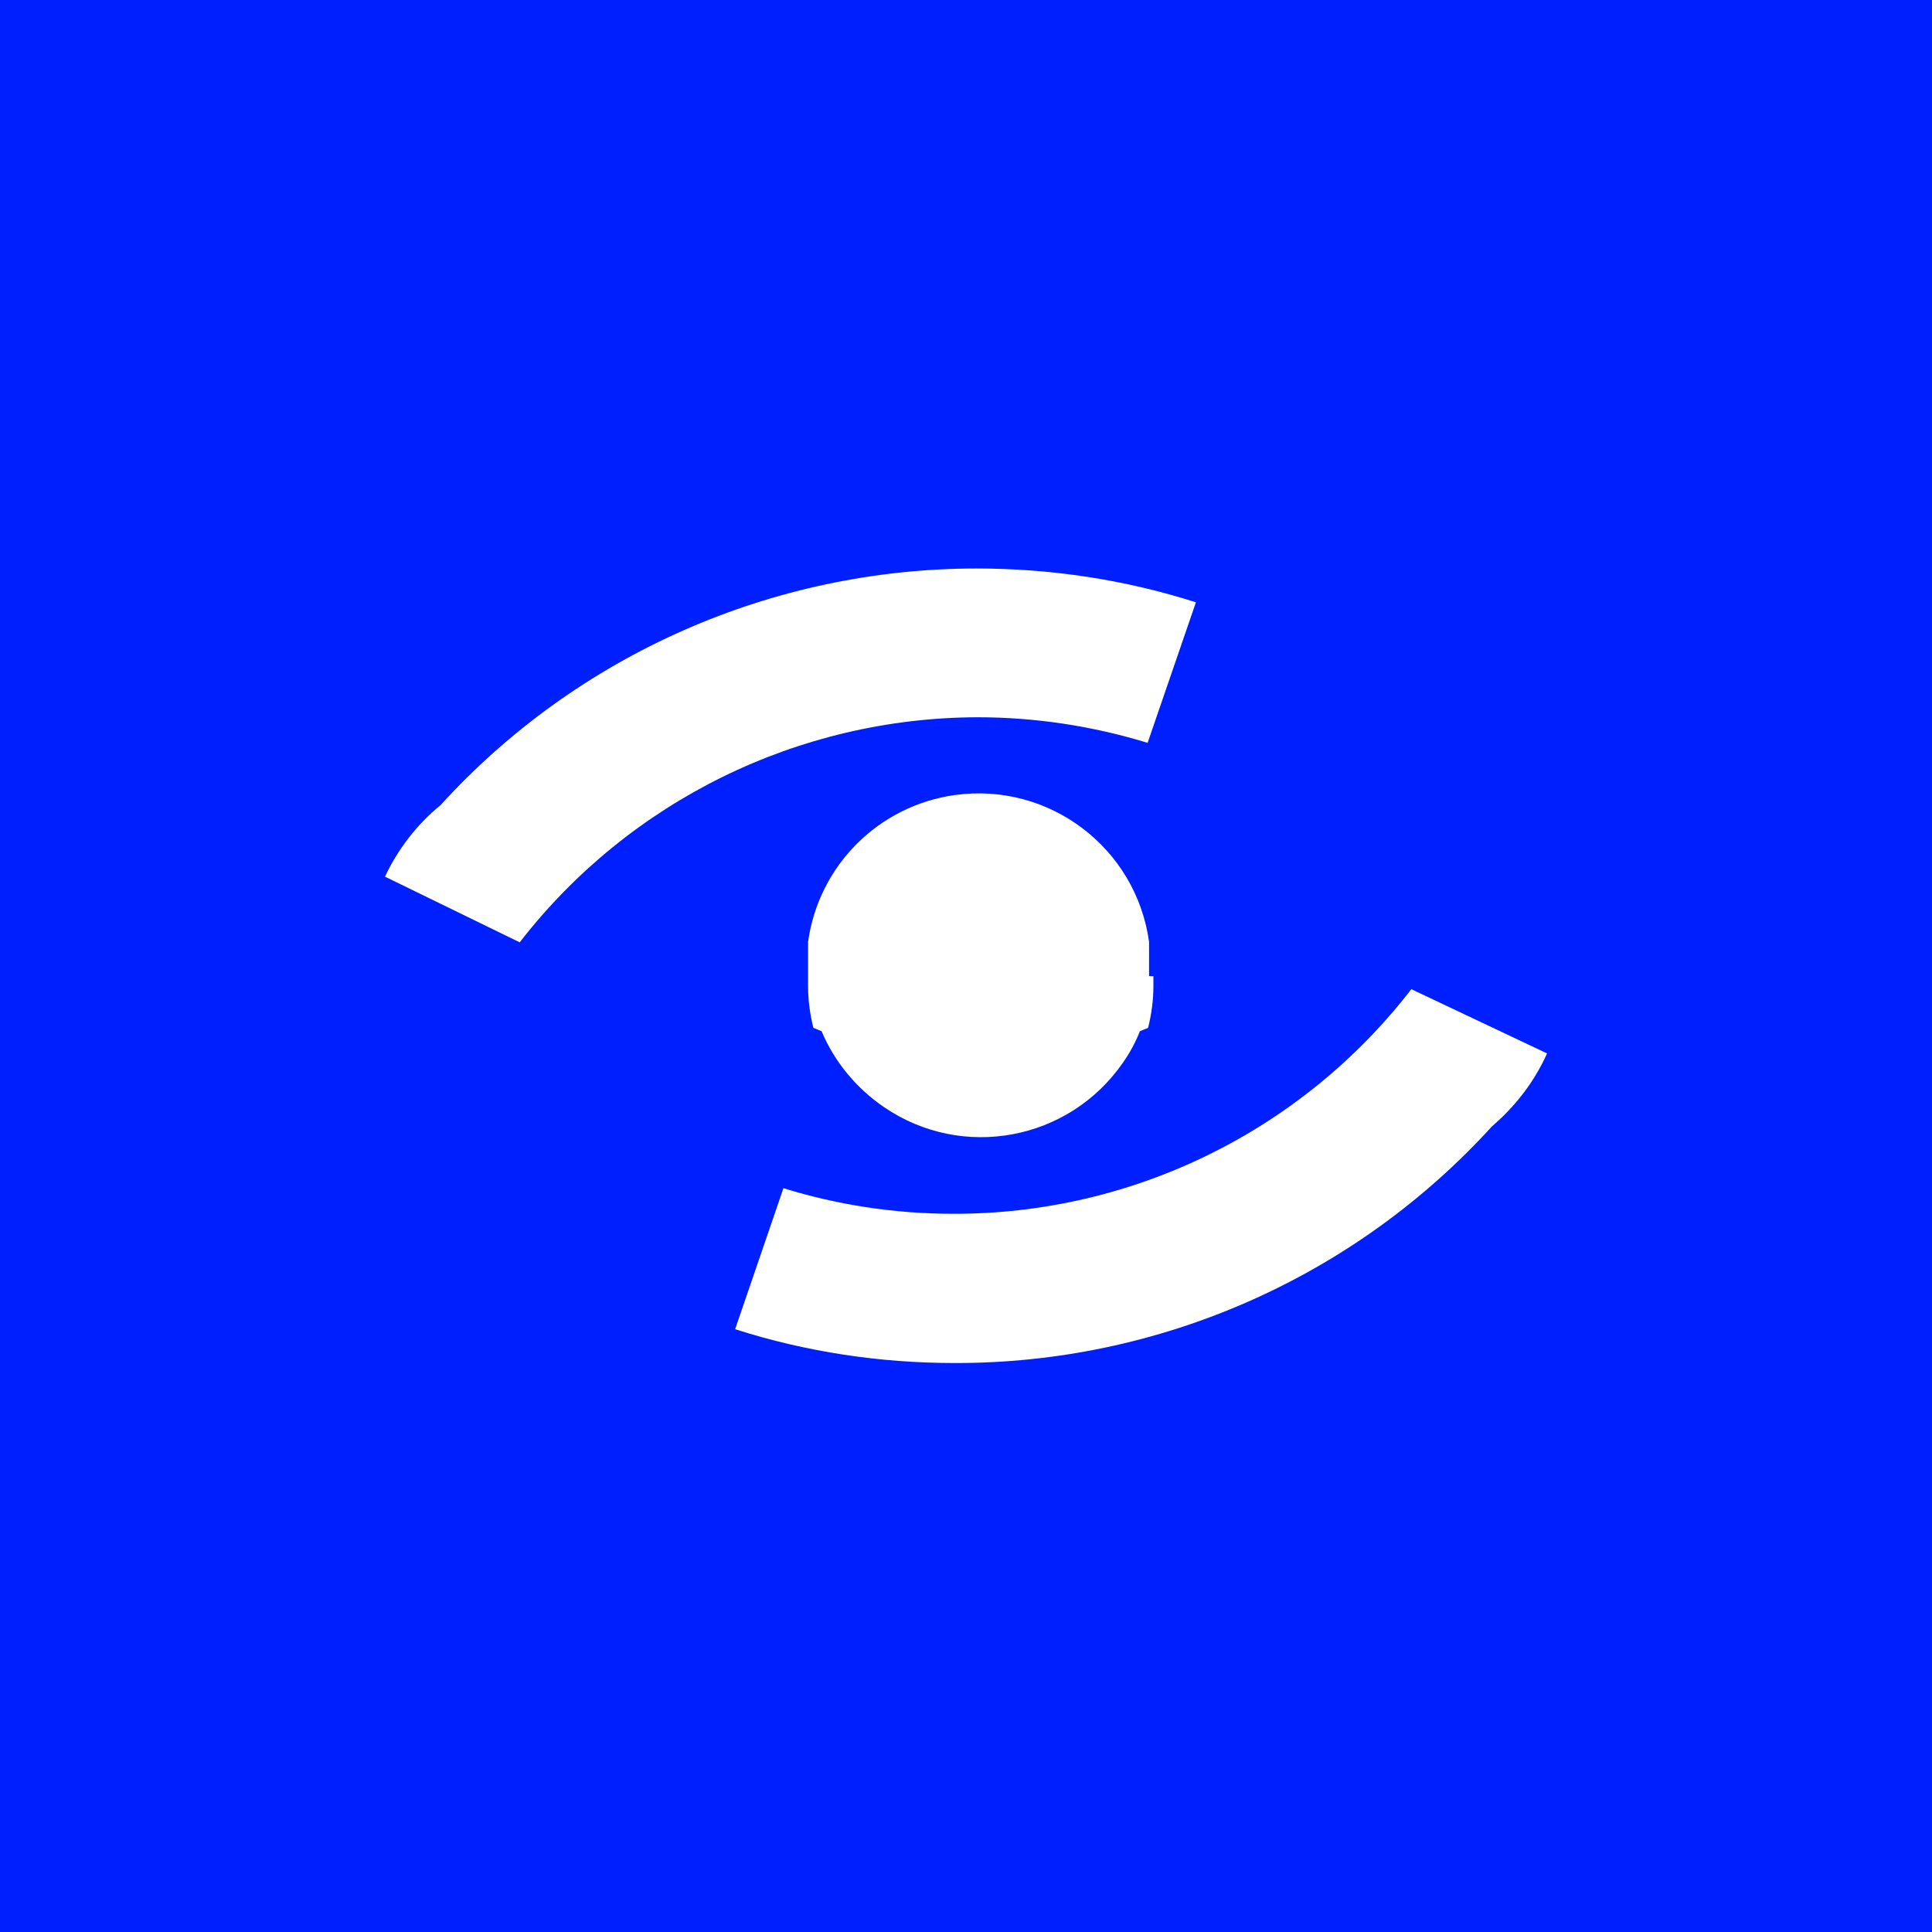 <?xml version="1.0" encoding="utf-8"?>
<!-- Generator: Adobe Illustrator 22.1.0, SVG Export Plug-In . SVG Version: 6.00 Build 0)  -->
<svg version="1.1" id="Layer_1" xmlns="http://www.w3.org/2000/svg" xmlns:xlink="http://www.w3.org/1999/xlink" x="0px" y="0px"
	 viewBox="0 0 400 400" style="enable-background:new 0 0 400 400;" xml:space="preserve">
<style type="text/css">
	.st0{fill:#001FFF;}
	.st1{fill:#FFFFFF;}
</style>
<rect class="st0" width="400" height="400"/>
<title>logo-ambigram</title>
<g id="Layer_1-2">
	<path class="st1" d="M202.4,148.5c11.9,0,23.8,1.8,35.2,5.3l10-29.1c-14.7-4.7-30-7-45.4-7c-42.2,0-82.6,17.8-111,49
		c-4.9,4-8.8,9.1-11.5,14.8l27.9,13.6l0,0C130.3,165.8,165.3,148.6,202.4,148.5z"/>
	<path class="st1" d="M292.2,204.8L292.2,204.8c-22.7,29.4-57.8,46.6-94.9,46.5c-11.9,0-23.8-1.8-35.1-5.3l-10,29.2
		c14.7,4.7,30,7,45.4,7c42.4,0.1,82.8-17.7,111.3-49c4.9-4.2,8.8-9.3,11.4-15.1L292.2,204.8z"/>
	<path class="st1" d="M237.9,202.1c0-0.8,0-1.5,0-2.3l0,0c0-1.6,0-3.3,0-4.8c-2.7-19.5-20.7-33.1-40.2-30.4
		c-15.8,2.2-28.2,14.6-30.4,30.4c0,1.5,0,3.2,0,4.8l0,0c0,0.8,0,1.6,0,2.3l0,0c0,0.7,0,1.4,0,2.1c0,2.9,0.4,5.8,1.1,8.6l1.7,0.7
		c2.7,6.4,7.2,11.8,12.9,15.7c16.2,11.1,38.3,7,49.5-9.2c1.4-2,2.6-4.2,3.5-6.5l0,0l1.7-0.7c0.7-2.8,1.1-5.7,1.1-8.6
		c0-0.7,0-1.4,0-2.1H237.9z"/>
</g>
</svg>
